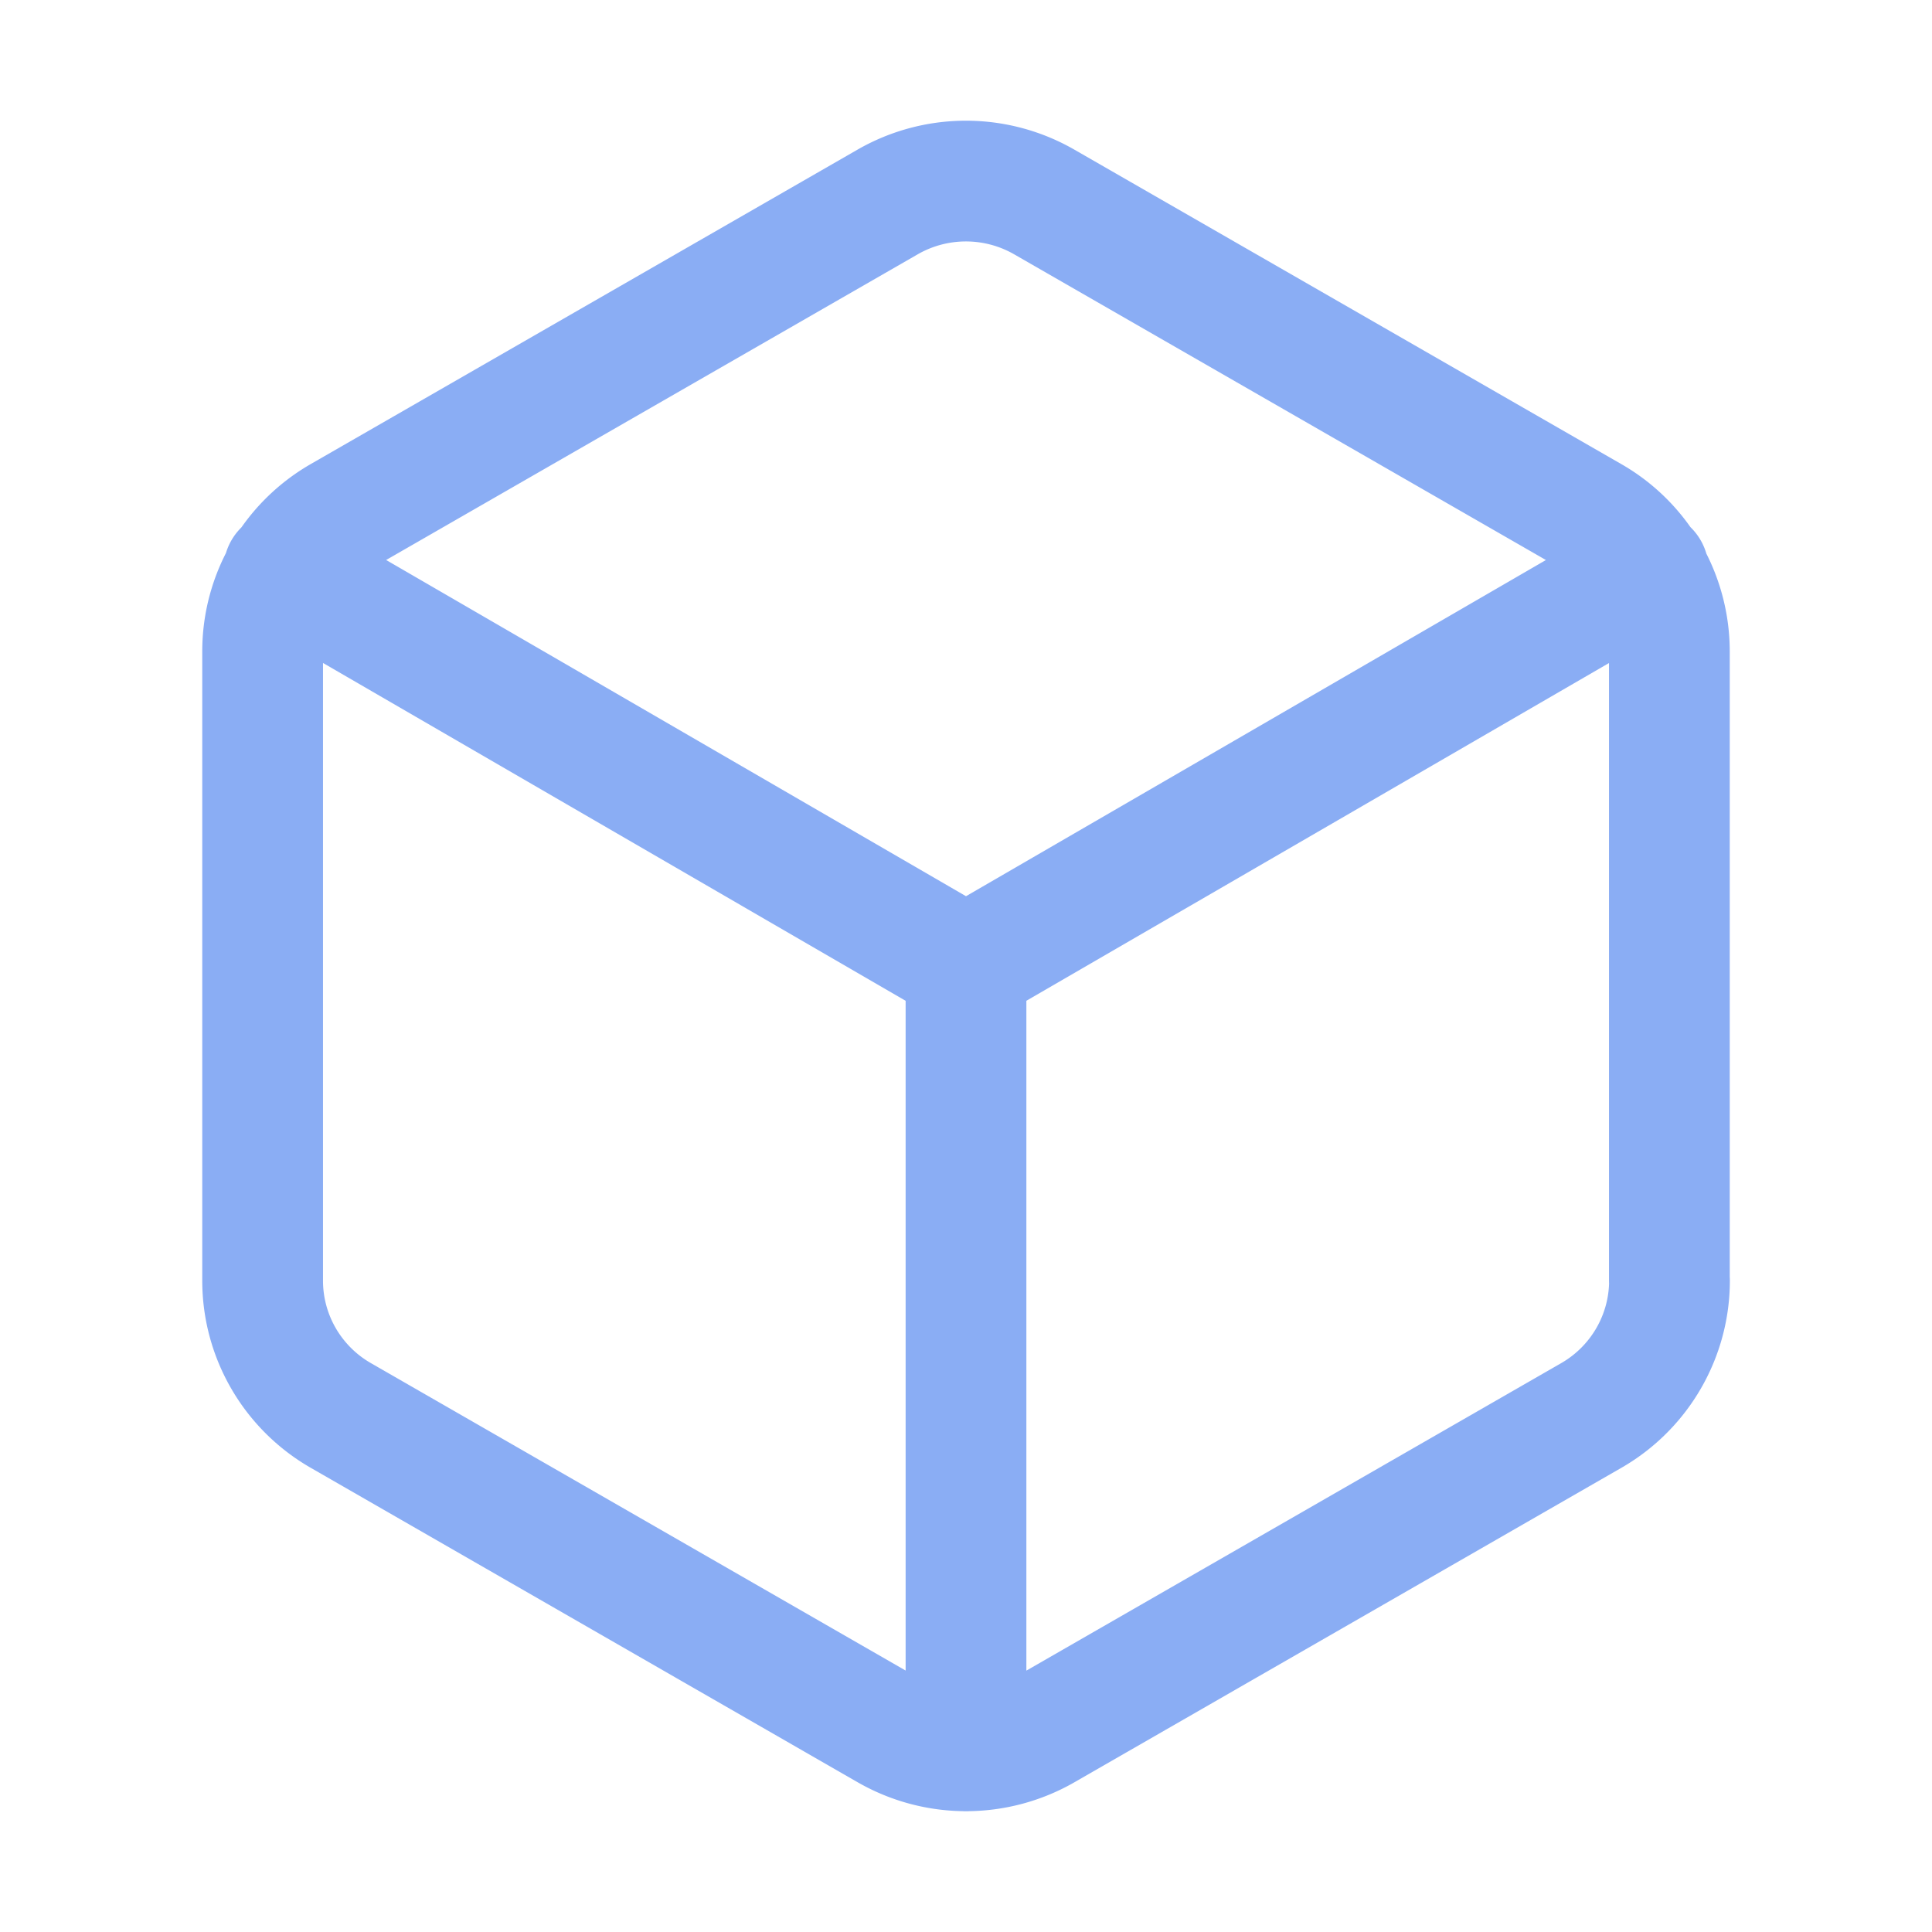 <?xml version='1.0' encoding='UTF-8'?>
<svg xmlns="http://www.w3.org/2000/svg" viewBox="0 0 16 16">
  <path fill="none" stroke="#8aadf4" stroke-linecap="round" stroke-linejoin="round" d="M 13.825,10.605 V 5.393 A 1.282,1.287 0 0 0 13.178,4.277 L 8.647,1.672 a 1.307,1.313 0 0 0 -1.295,0 L 2.822,4.277 C 2.421,4.508 2.175,4.934 2.175,5.394 v 5.212 c 0,0.461 0.247,0.886 0.647,1.116 l 4.531,2.605 a 1.307,1.313 0 0 0 1.295,0 l 4.531,-2.605 c 0.401,-0.231 0.647,-0.657 0.647,-1.117 M 8,14.5 V 8 m 0,0 5.651,-3.276 m -11.301,0 L 8,8"/>
</svg>

